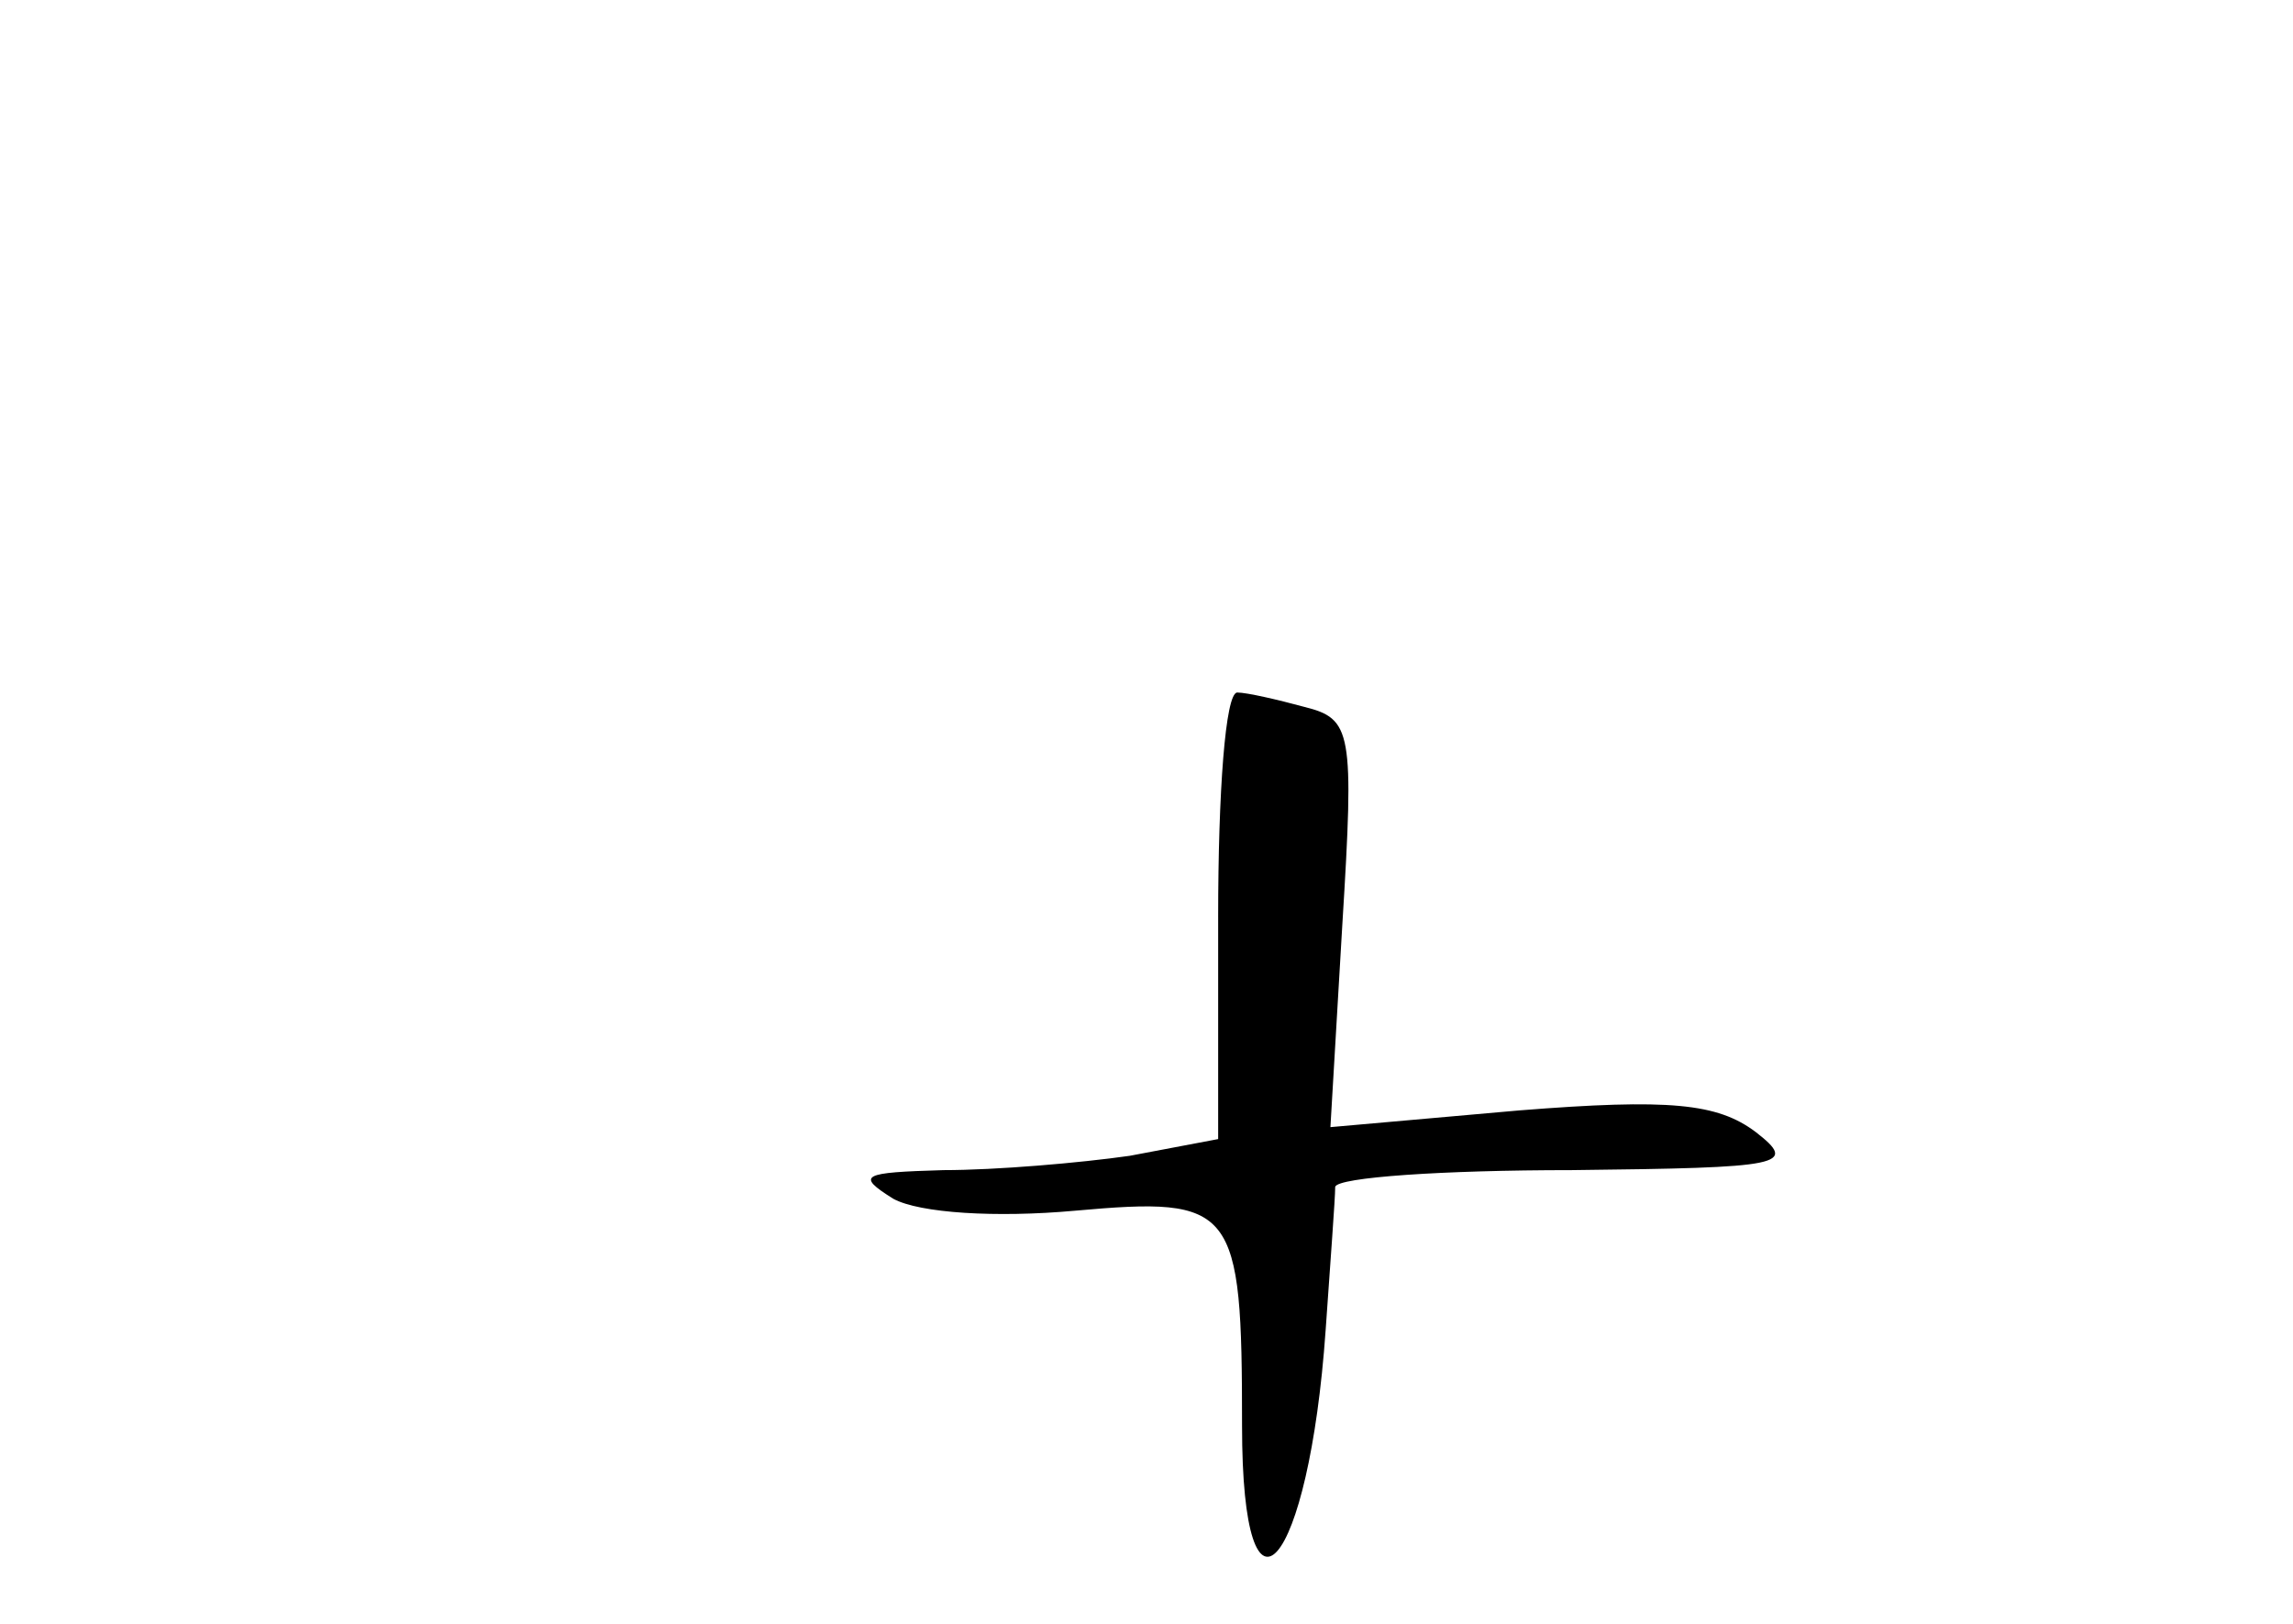 <?xml version="1.0" standalone="no"?>
<!DOCTYPE svg PUBLIC "-//W3C//DTD SVG 20010904//EN"
 "http://www.w3.org/TR/2001/REC-SVG-20010904/DTD/svg10.dtd">
<svg version="1.0" xmlns="http://www.w3.org/2000/svg"
 width="96pt" height="68pt" viewBox="0 0 96 68"
 preserveAspectRatio="xMidYMid meet">
<g transform="translate(0,68) scale(0.1,-0.1)"
fill="#000000" stroke="none">
<path d="M510 296 l0 -93 -37 -7 c-21 -3 -56 -6 -78 -6 -34 -1 -37 -2 -21 -12
11 -6 43 -8 76 -5 67 6 70 2 70 -90 0 -93 28 -60 35 40 2 29 4 55 4 60 1 4 45
7 99 7 89 1 95 2 77 16 -16 12 -36 14 -99 9 l-79 -7 5 85 c5 81 4 86 -16 91
-11 3 -24 6 -28 6 -5 0 -8 -42 -8 -94z"/>
</g>
</svg>
